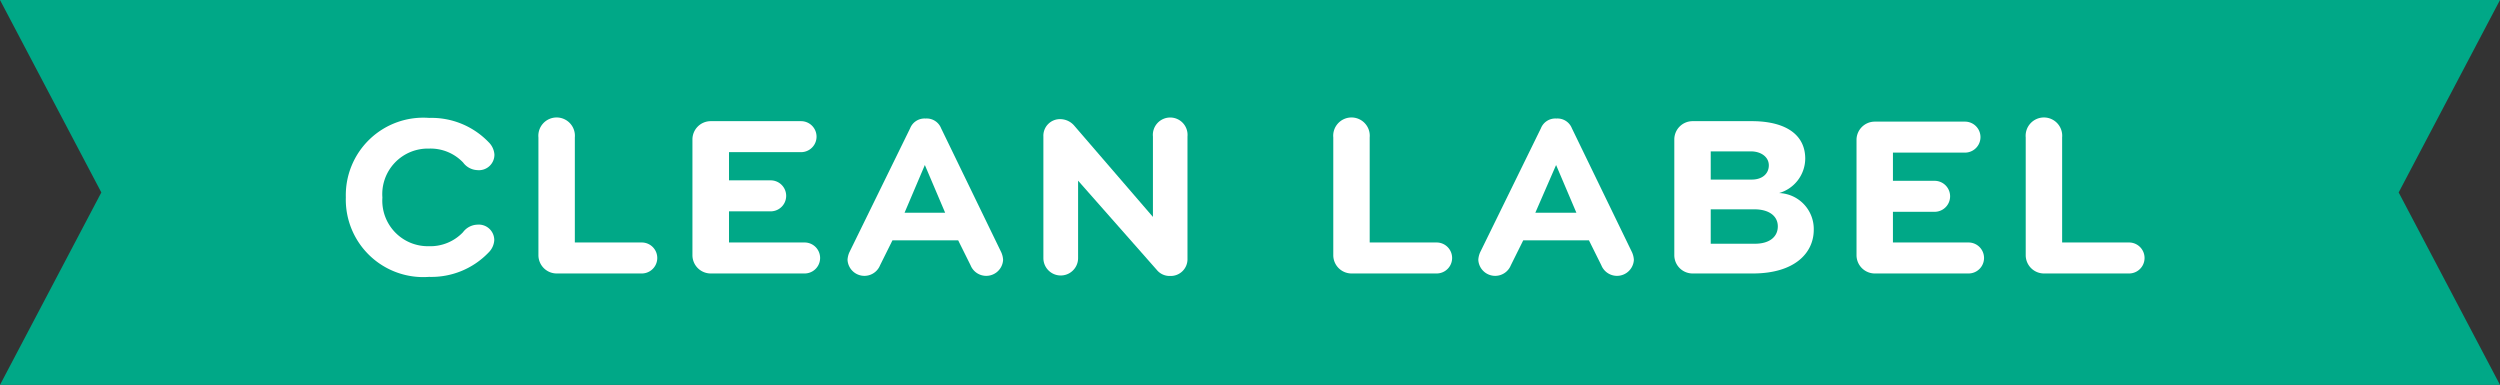 <svg id="Layer_1" data-name="Layer 1" xmlns="http://www.w3.org/2000/svg" viewBox="0 0 161.35 24.84"><rect x="0" y="0" width="161.35" height="24.84" fill="#333333" stroke="none"/><title>_</title><polygon points="161.35 24.84 0 24.84 6.54 12.42 0 0 161.35 0 154.81 12.42 161.35 24.84" fill="#00a887"/><path d="M24.68,12.75a2.94,2.94,0,0,0,3,3.14,2.91,2.91,0,0,0,2.2-.9,1.2,1.2,0,0,1,.92-.49,1,1,0,0,1,1.1,1,1.22,1.22,0,0,1-.37.8,5.11,5.11,0,0,1-3.84,1.57,5,5,0,0,1-5.37-5.14A5,5,0,0,1,27.7,7.61a5.11,5.11,0,0,1,3.84,1.57,1.23,1.23,0,0,1,.37.8,1,1,0,0,1-1.1,1,1.2,1.2,0,0,1-.92-.49,2.9,2.9,0,0,0-2.2-.9A2.94,2.94,0,0,0,24.68,12.75Z" fill="#fff"/><path d="M41.42,15.65a1,1,0,1,1,0,2H35.93a1.18,1.18,0,0,1-1.18-1.18V8.87a1.18,1.18,0,1,1,2.35,0v6.78Z" fill="#fff"/><path d="M47.05,15.65h4.88a1,1,0,1,1,0,2H45.87a1.18,1.18,0,0,1-1.18-1.18V9a1.18,1.18,0,0,1,1.18-1.18H51.7a1,1,0,0,1,0,2H47.05v1.82h2.69a1,1,0,0,1,0,2H47.05Z" fill="#fff"/><path d="M64.62,16.28a1.39,1.39,0,0,1,.12.49,1.09,1.09,0,0,1-2.1.35l-.8-1.61H57.6l-.8,1.61a1.09,1.09,0,0,1-2.1-.35,1.38,1.38,0,0,1,.12-.49l3.92-8a1,1,0,0,1,1-.63,1,1,0,0,1,1,.63Zm-6.24-2.55H61l-1.31-3.08Z" fill="#fff"/><path d="M74.41,14V8.81a1.12,1.12,0,1,1,2.23,0v7.88a1.08,1.08,0,0,1-1.12,1.12,1.06,1.06,0,0,1-.86-.39l-5.08-5.76v5a1.12,1.12,0,0,1-2.24,0V8.81a1.07,1.07,0,0,1,1.12-1.12,1.2,1.2,0,0,1,.88.43Z" fill="#fff"/><path d="M92.72,15.65a1,1,0,1,1,0,2H87.23a1.18,1.18,0,0,1-1.18-1.18V8.87a1.18,1.18,0,1,1,2.35,0v6.78Z" fill="#fff"/><path d="M105.33,16.28a1.39,1.39,0,0,1,.12.49,1.09,1.09,0,0,1-2.1.35l-.8-1.61H98.31l-.8,1.61a1.09,1.09,0,0,1-2.1-.35,1.38,1.38,0,0,1,.12-.49l3.92-8a1,1,0,0,1,1-.63,1,1,0,0,1,1,.63Zm-6.24-2.55h2.65l-1.31-3.08Z" fill="#fff"/><path d="M116.51,10.24a2.33,2.33,0,0,1-1.69,2.22,2.32,2.32,0,0,1,2.24,2.37c0,1.49-1.22,2.82-3.94,2.82h-3.88a1.18,1.18,0,0,1-1.18-1.18V9a1.18,1.18,0,0,1,1.18-1.18h3.92C115.31,7.85,116.51,8.73,116.51,10.24Zm-6.1,1.35h2.65c.69,0,1.1-.39,1.1-.92s-.49-.9-1.16-.9h-2.59Zm0,1.92v2.22h2.86c.94,0,1.47-.45,1.47-1.12s-.57-1.1-1.51-1.1Z" fill="#fff"/><path d="M122.17,15.65h4.88a1,1,0,1,1,0,2H121a1.18,1.18,0,0,1-1.18-1.18V9A1.18,1.18,0,0,1,121,7.85h5.82a1,1,0,0,1,0,2h-4.65v1.82h2.69a1,1,0,0,1,0,2h-2.69Z" fill="#fff"/><path d="M137.41,15.65a1,1,0,1,1,0,2h-5.49a1.18,1.18,0,0,1-1.18-1.18V8.87a1.18,1.18,0,1,1,2.35,0v6.78Z" fill="#fff"/></svg>